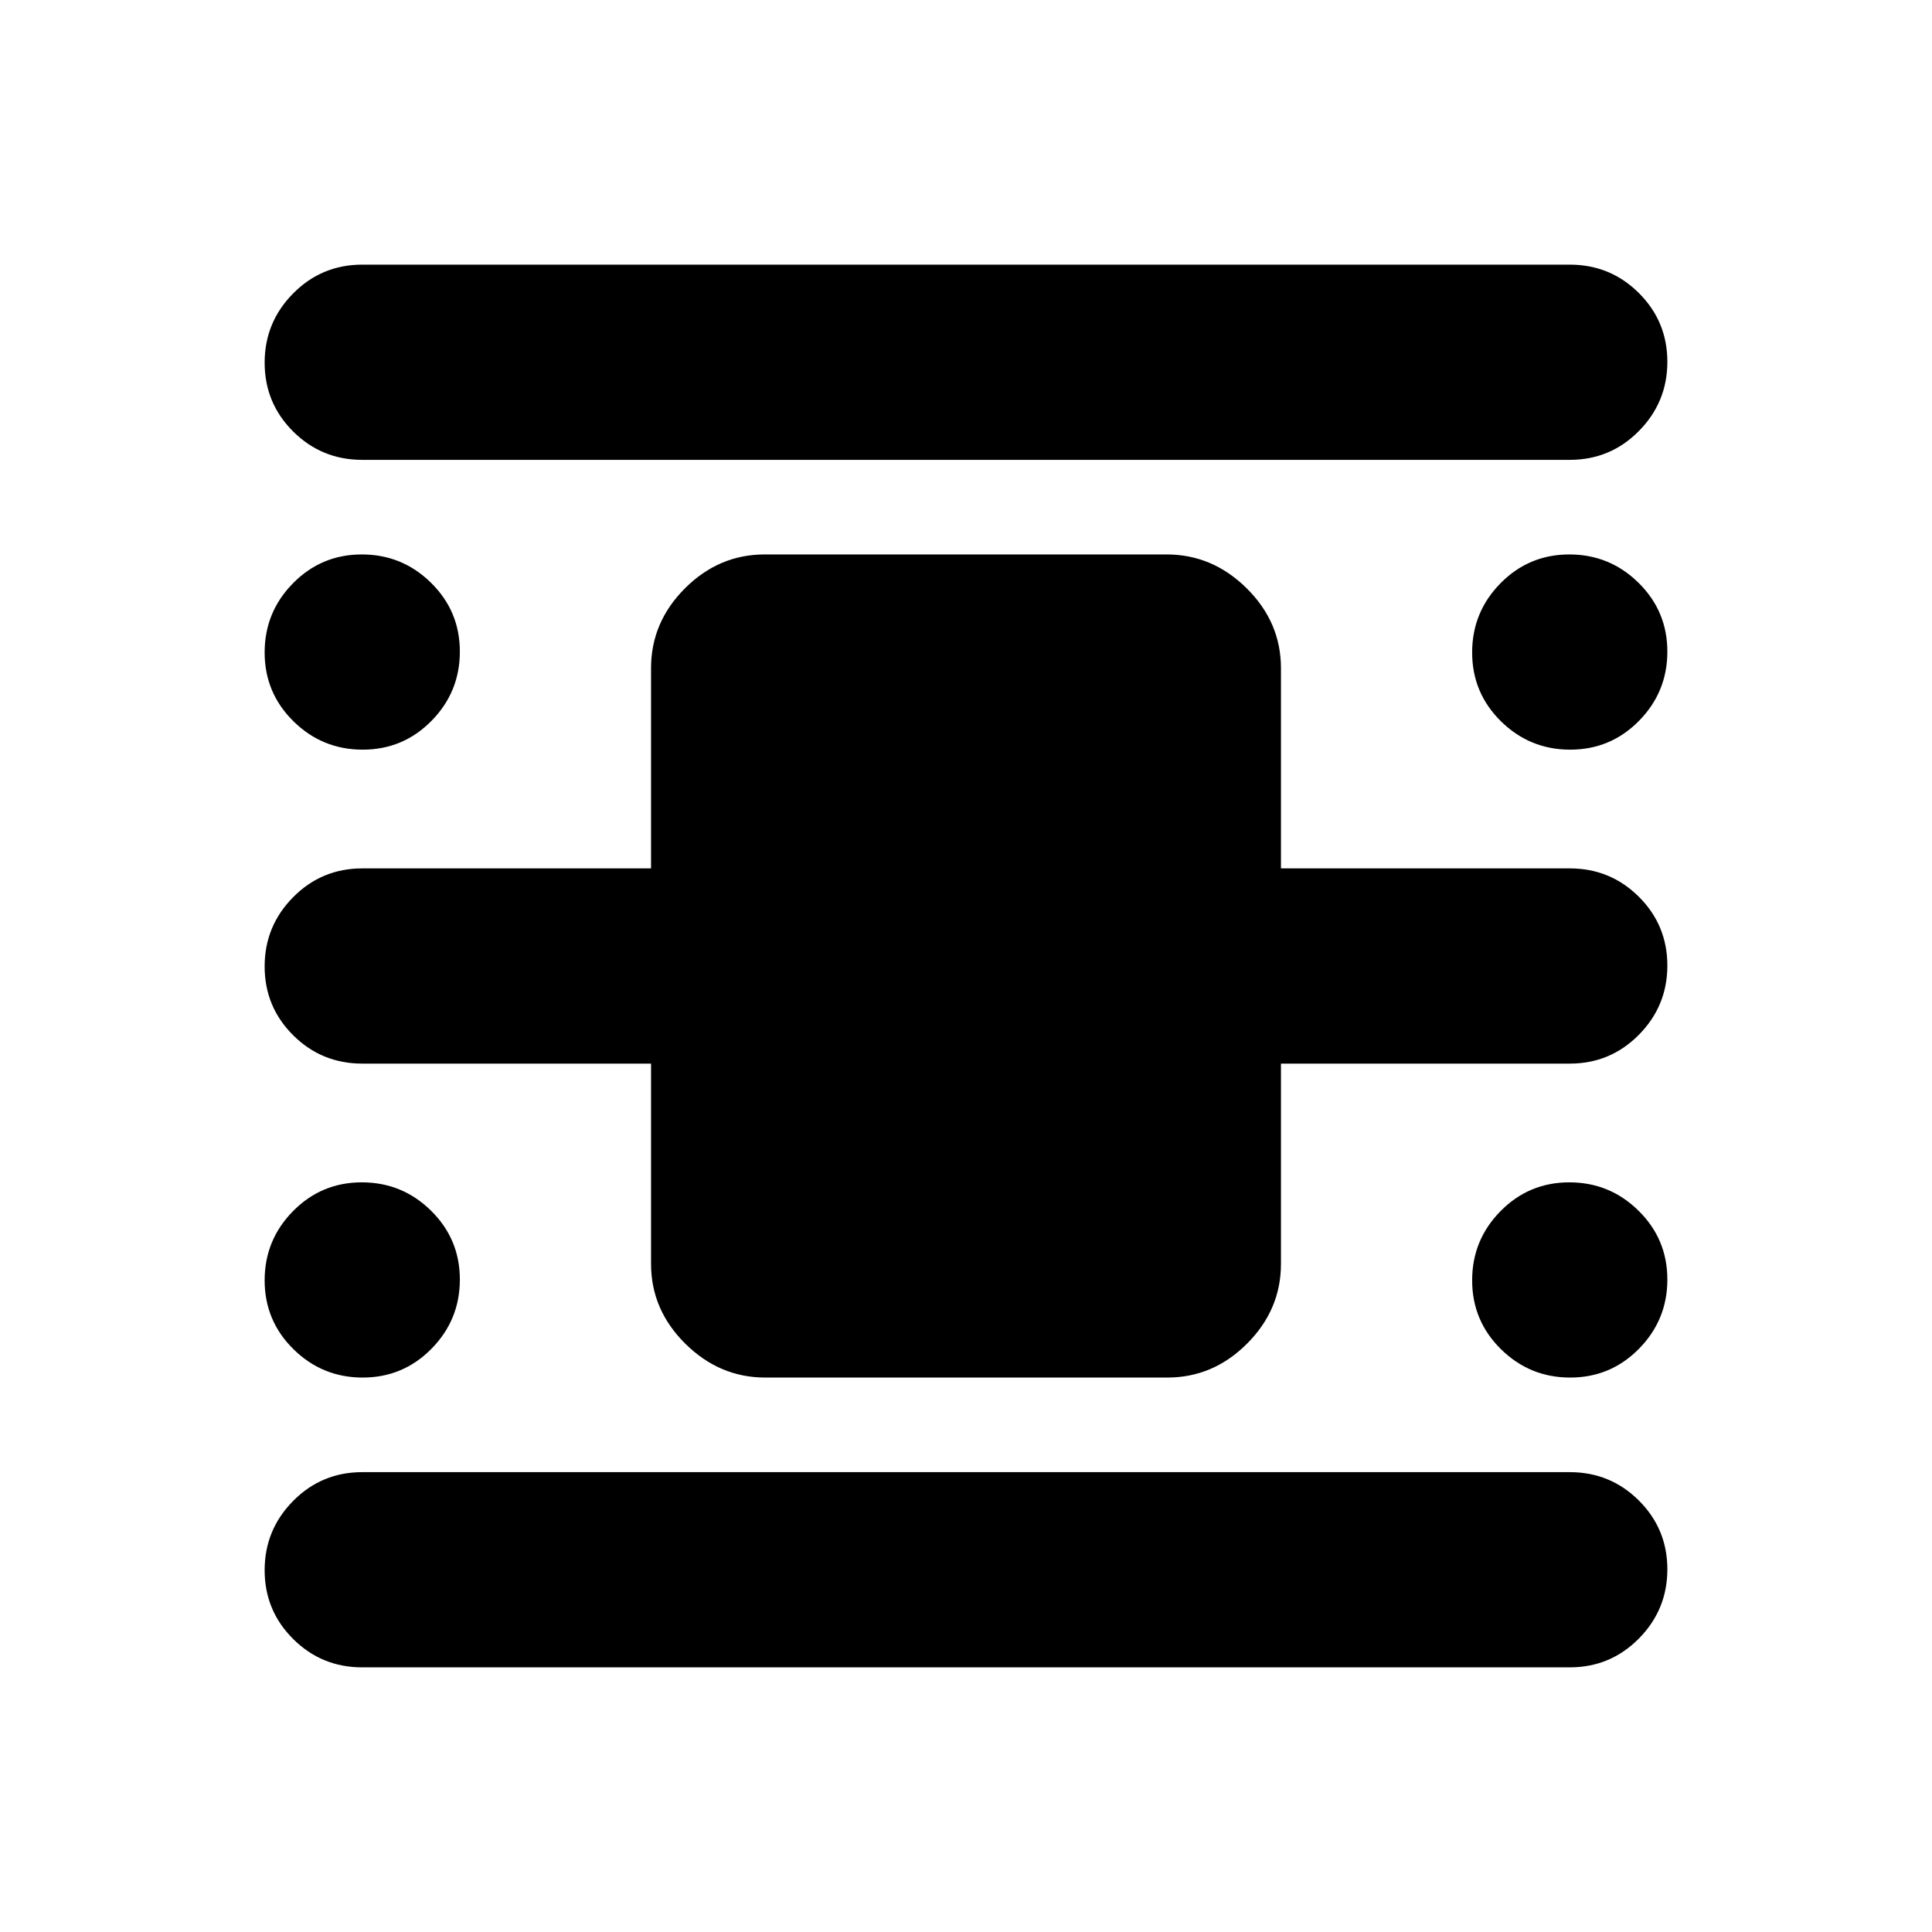 <svg xmlns="http://www.w3.org/2000/svg" height="20" viewBox="0 -960 960 960" width="20"><path d="M180-131.5q-20.18 0-34.34-14.1-14.16-14.1-14.16-34.19 0-20.09 14.16-34.4Q159.82-228.5 180-228.5h600q20.17 0 34.34 14.1 14.16 14.1 14.16 34.19 0 20.08-14.16 34.4Q800.17-131.5 780-131.5H180Zm0-600q-20.18 0-34.34-14.1-14.16-14.1-14.16-34.19 0-20.09 14.16-34.4Q159.82-828.5 180-828.5h600q20.17 0 34.34 14.1 14.16 14.1 14.16 34.19 0 20.08-14.16 34.4Q800.17-731.5 780-731.5H180Zm200.28 456q-22.78 0-39.78-16.85t-17-39.65v-99.5H180q-20.18 0-34.34-14.1-14.16-14.1-14.16-34.19 0-20.09 14.16-34.4Q159.82-528.5 180-528.5h143.5V-628q0-22.8 16.84-39.65 16.84-16.85 39.62-16.85h199.76q22.78 0 39.78 16.85t17 39.65v99.5H780q20.17 0 34.34 14.1 14.16 14.1 14.16 34.19 0 20.08-14.16 34.4Q800.17-431.5 780-431.5H636.5v99.5q0 22.8-16.84 39.65-16.84 16.85-39.62 16.85H380.28Zm-200.07-312q-20.08 0-34.4-14.1-14.31-14.1-14.31-34.19 0-20.09 14.1-34.4 14.1-14.31 34.19-14.31 20.09 0 34.4 14.1 14.31 14.1 14.31 34.19 0 20.08-14.1 34.4-14.1 14.31-34.19 14.31Zm0 312q-20.08 0-34.4-14.1-14.31-14.1-14.31-34.19 0-20.09 14.1-34.4 14.1-14.31 34.19-14.31 20.09 0 34.4 14.1 14.31 14.1 14.31 34.19 0 20.08-14.1 34.4-14.1 14.31-34.19 14.31Zm600 0q-20.08 0-34.4-14.1-14.31-14.1-14.31-34.19 0-20.09 14.1-34.4 14.1-14.31 34.19-14.31 20.09 0 34.4 14.1 14.31 14.1 14.31 34.19 0 20.08-14.1 34.4-14.1 14.31-34.19 14.31Zm0-312q-20.08 0-34.4-14.1-14.31-14.1-14.31-34.19 0-20.09 14.1-34.4 14.1-14.31 34.19-14.31 20.09 0 34.4 14.1 14.31 14.1 14.31 34.19 0 20.08-14.1 34.4-14.1 14.31-34.19 14.31Z"/></svg>